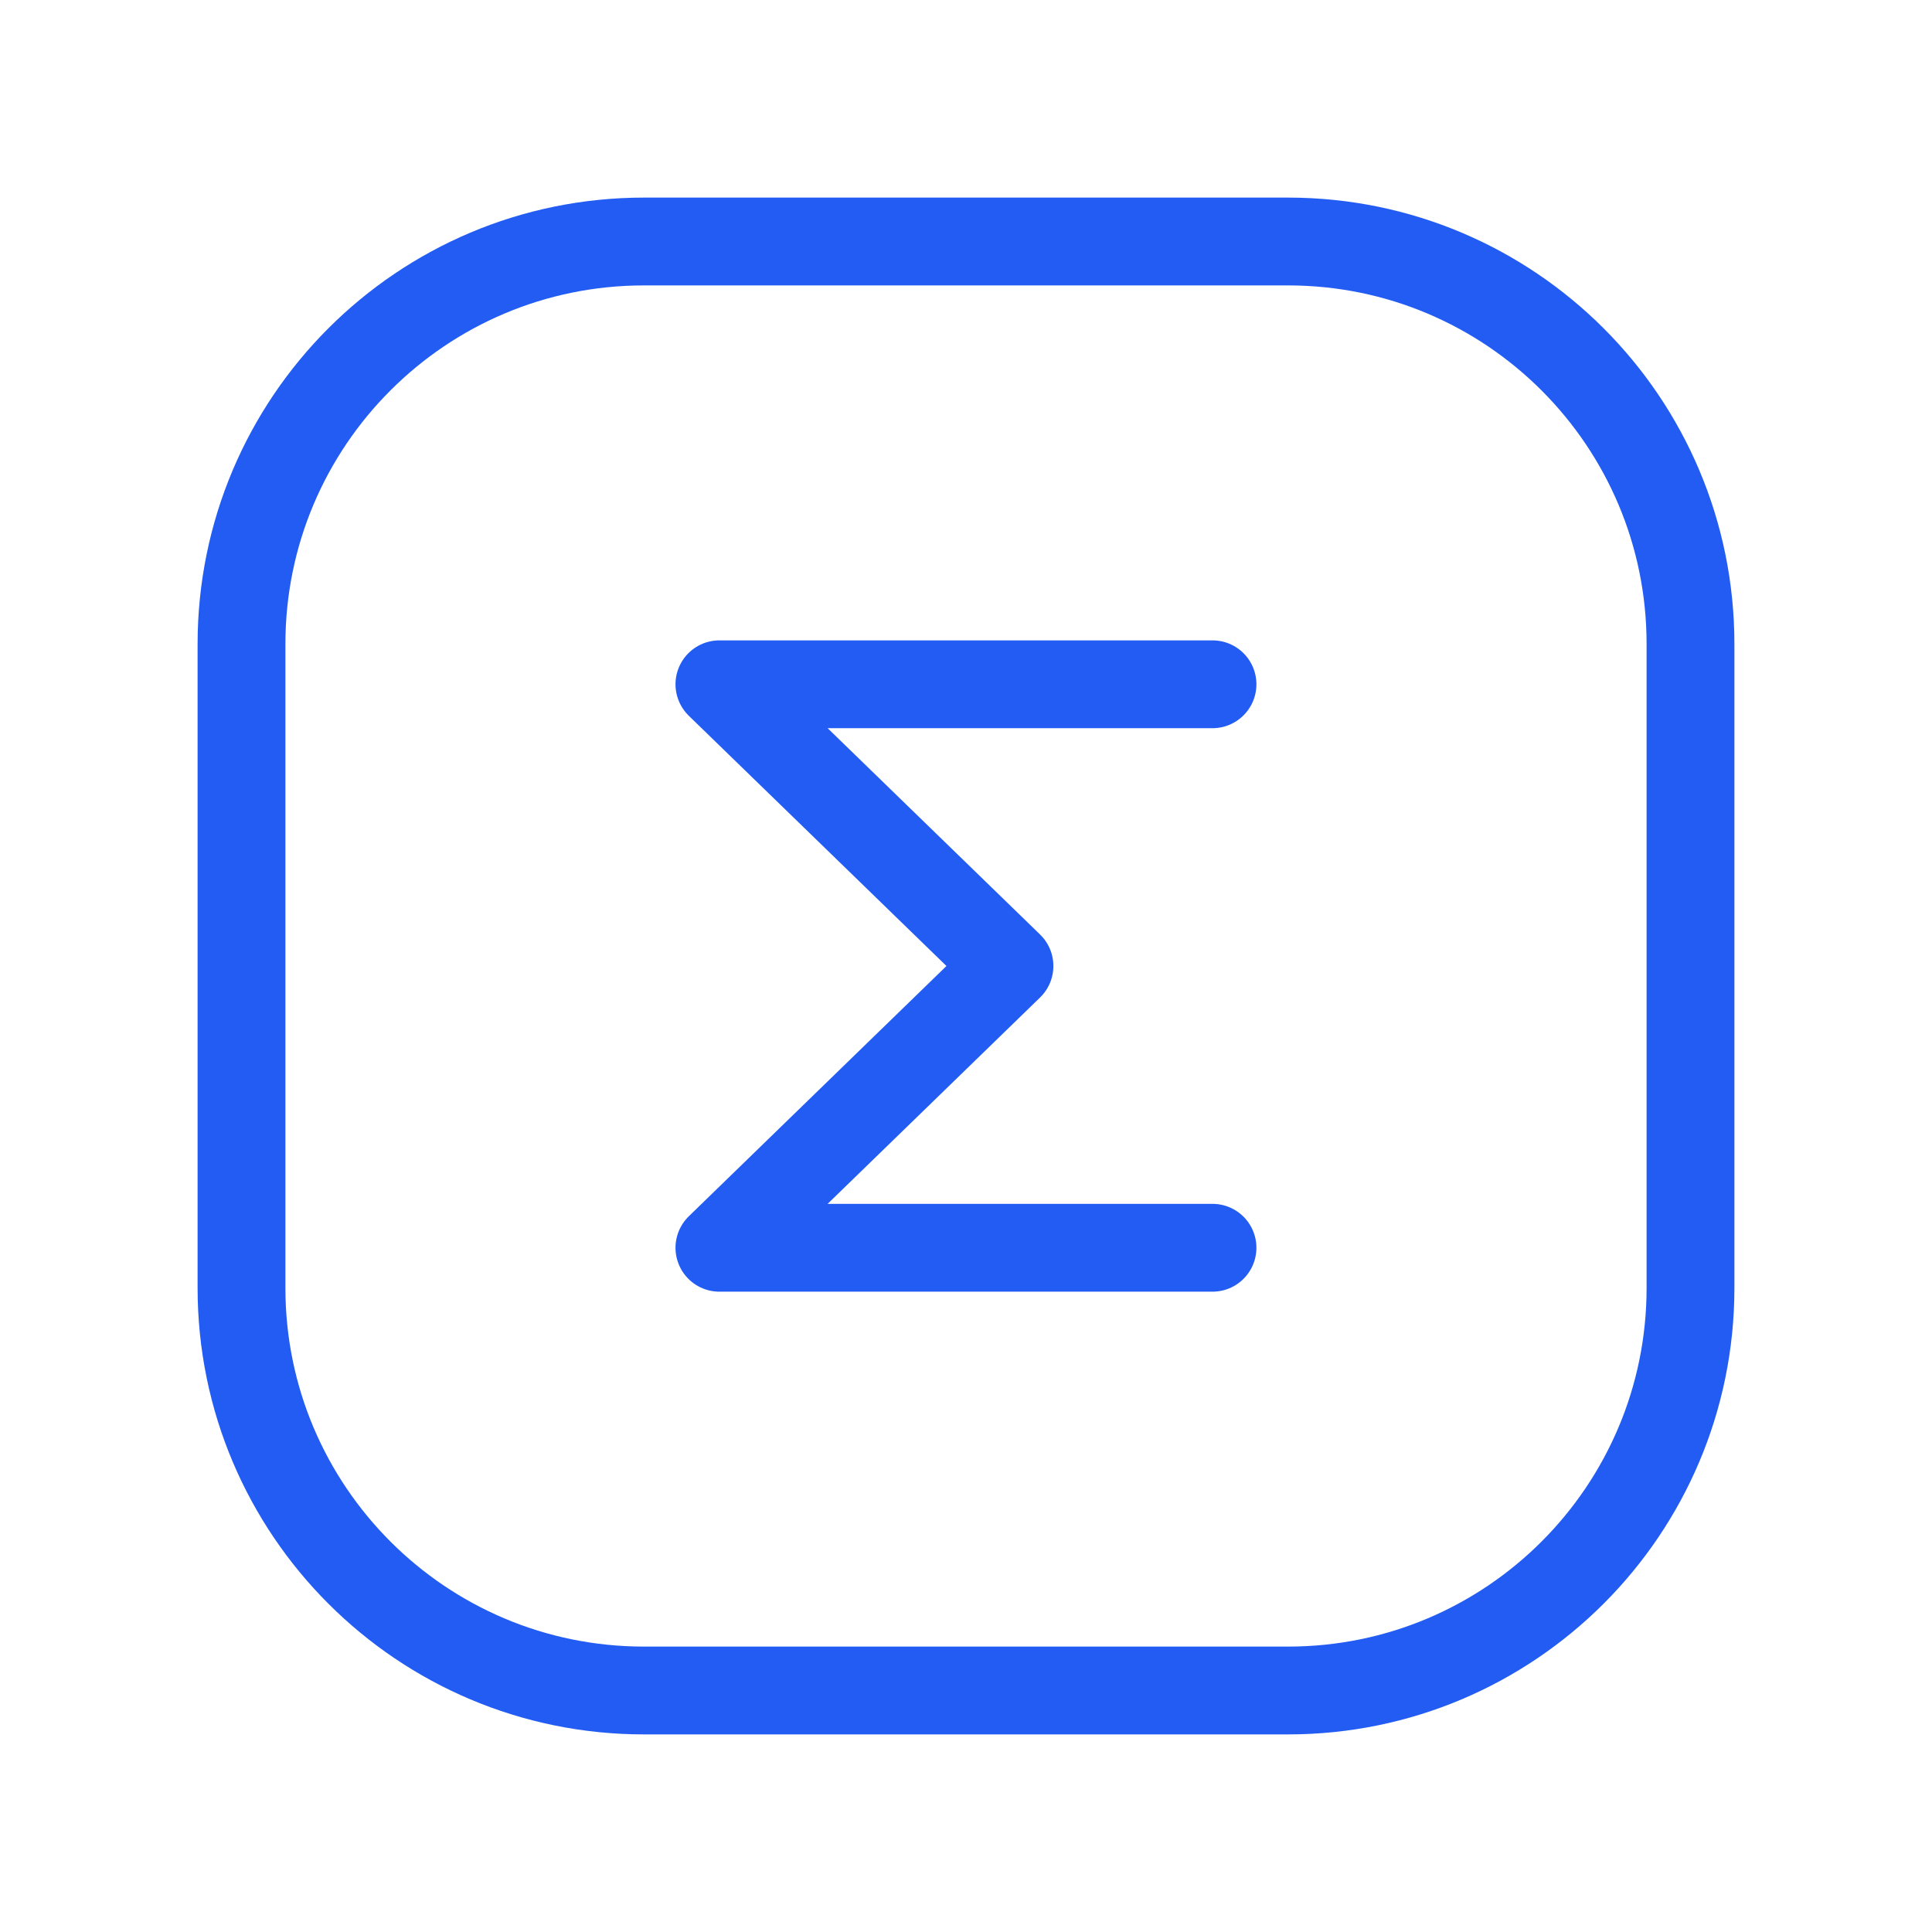 <svg width="44" height="44" viewBox="0 0 44 44" fill="none" xmlns="http://www.w3.org/2000/svg">
<path d="M27.614 15.584H16.384L22.99 22L16.384 28.417H27.614" stroke="#225CF3" stroke-width="2" stroke-linecap="round" stroke-linejoin="round"/>
<path d="M29.333 5.5H14.667C9.604 5.5 5.5 9.604 5.5 14.667V29.333C5.5 34.396 9.604 38.5 14.667 38.5H29.333C34.396 38.5 38.5 34.396 38.5 29.333V14.667C38.5 9.604 34.396 5.5 29.333 5.5Z" stroke="#225CF3" stroke-width="2" stroke-linecap="round" stroke-linejoin="round"/>
</svg>
